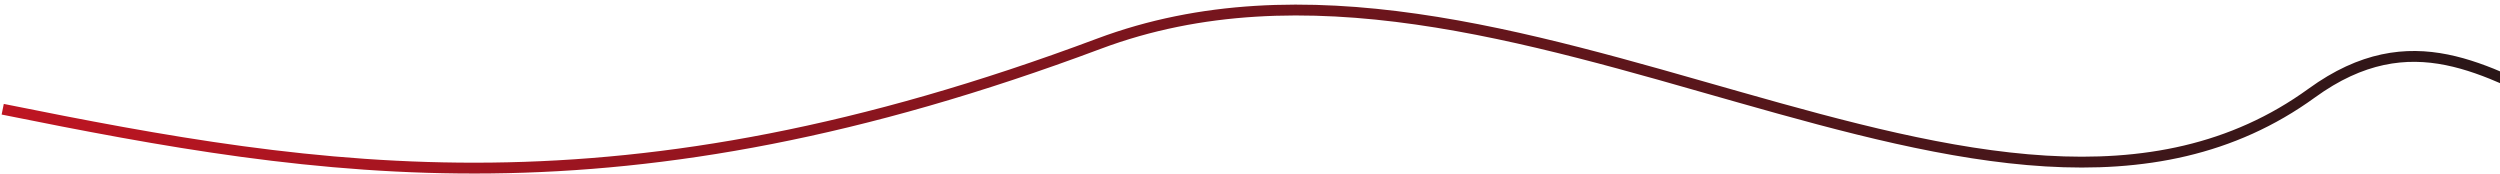 <svg width="922" height="64" viewBox="0 0 922 64" fill="none" xmlns="http://www.w3.org/2000/svg">
<path d="M1 40.284C119.367 64.15 228.648 82.276 405.253 16.131C556.247 -40.421 735.467 119.319 852.585 34.318C926.565 -19.374 963.759 111.828 1040 2" stroke="url(#paint0_linear_4_27)" stroke-width="4"/>
<defs>
<linearGradient id="paint0_linear_4_27" x1="1" y1="32" x2="1040" y2="32" gradientUnits="userSpaceOnUse">
<stop stop-color="#BE1522"/>
<stop offset="1" stop-color="#161616"/>
</linearGradient>
</defs>
</svg>
